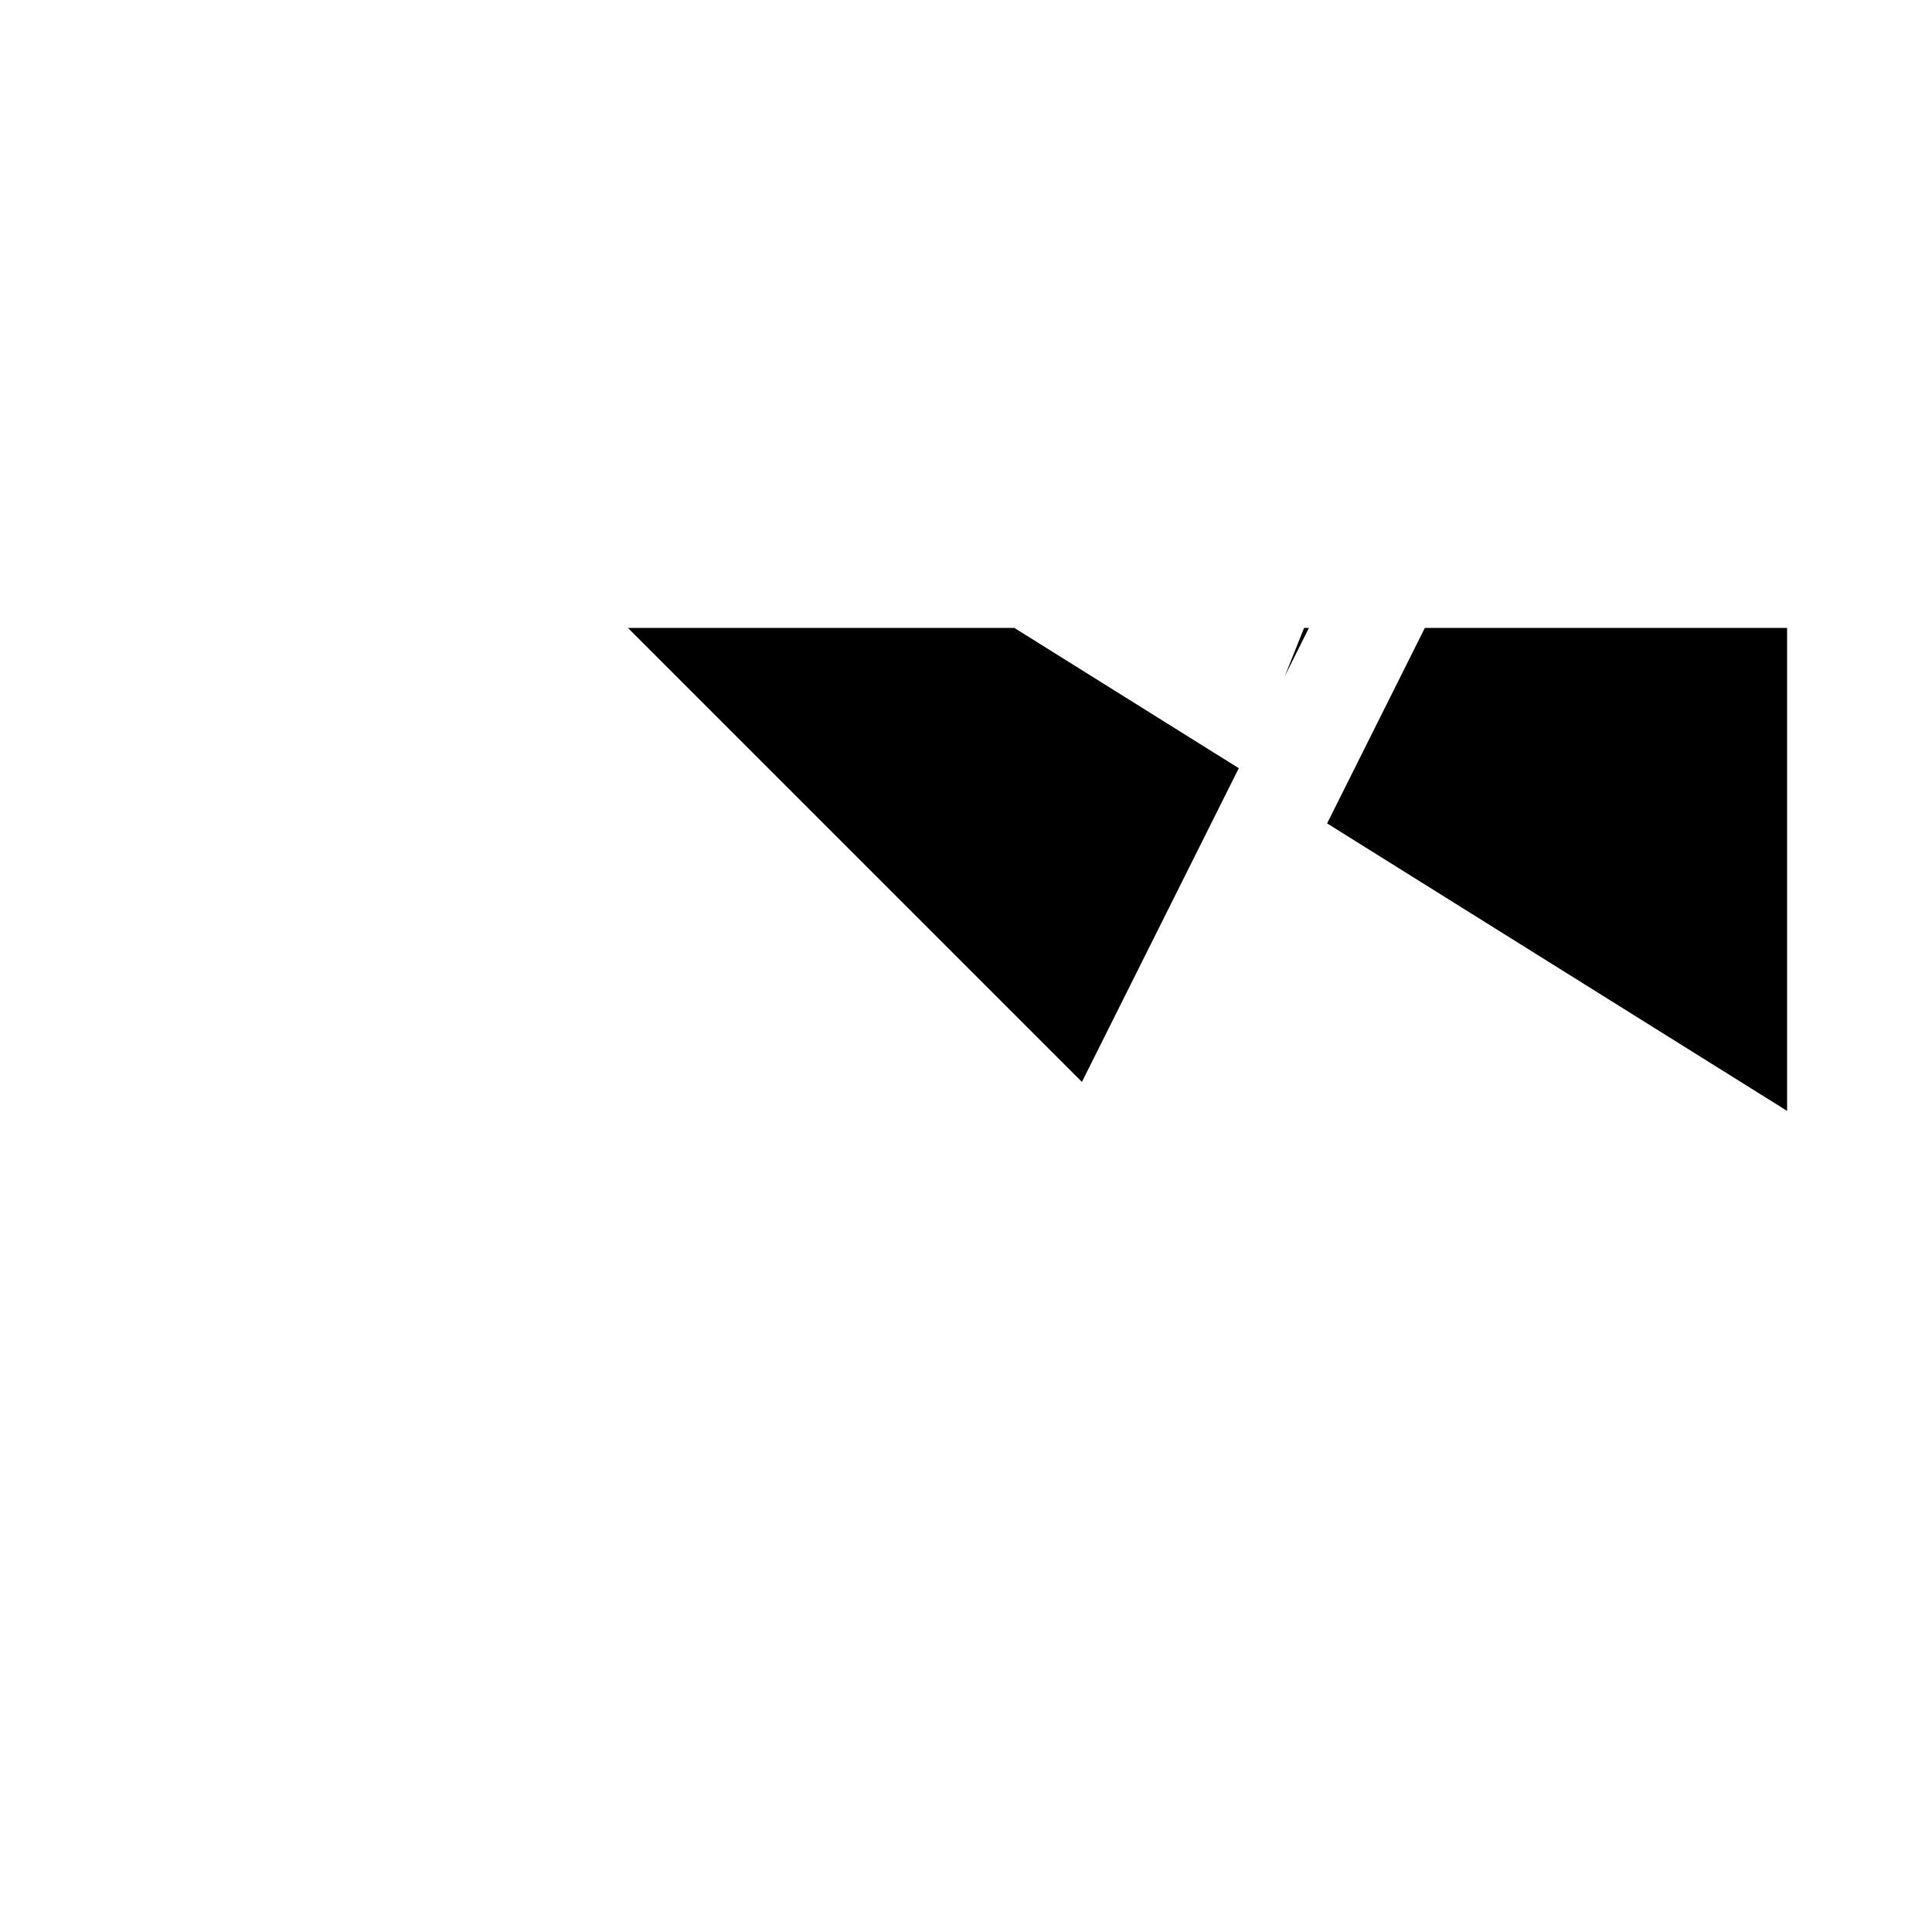 <svg xmlns="http://www.w3.org/2000/svg" viewBox="-100 -100 500 500"><path style="fill:#000000" fill-rule="evenodd" d="M 180 180 L 62.5 62.5 L 162.5 62.5 L 220.595 98.81 M 232.5 75 L 237.5 62.5 L 238.75 62.5 M 243.452 113.095 L 268.75 62.5 L 362.5 62.5 L 362.5 187.5"/></svg>
